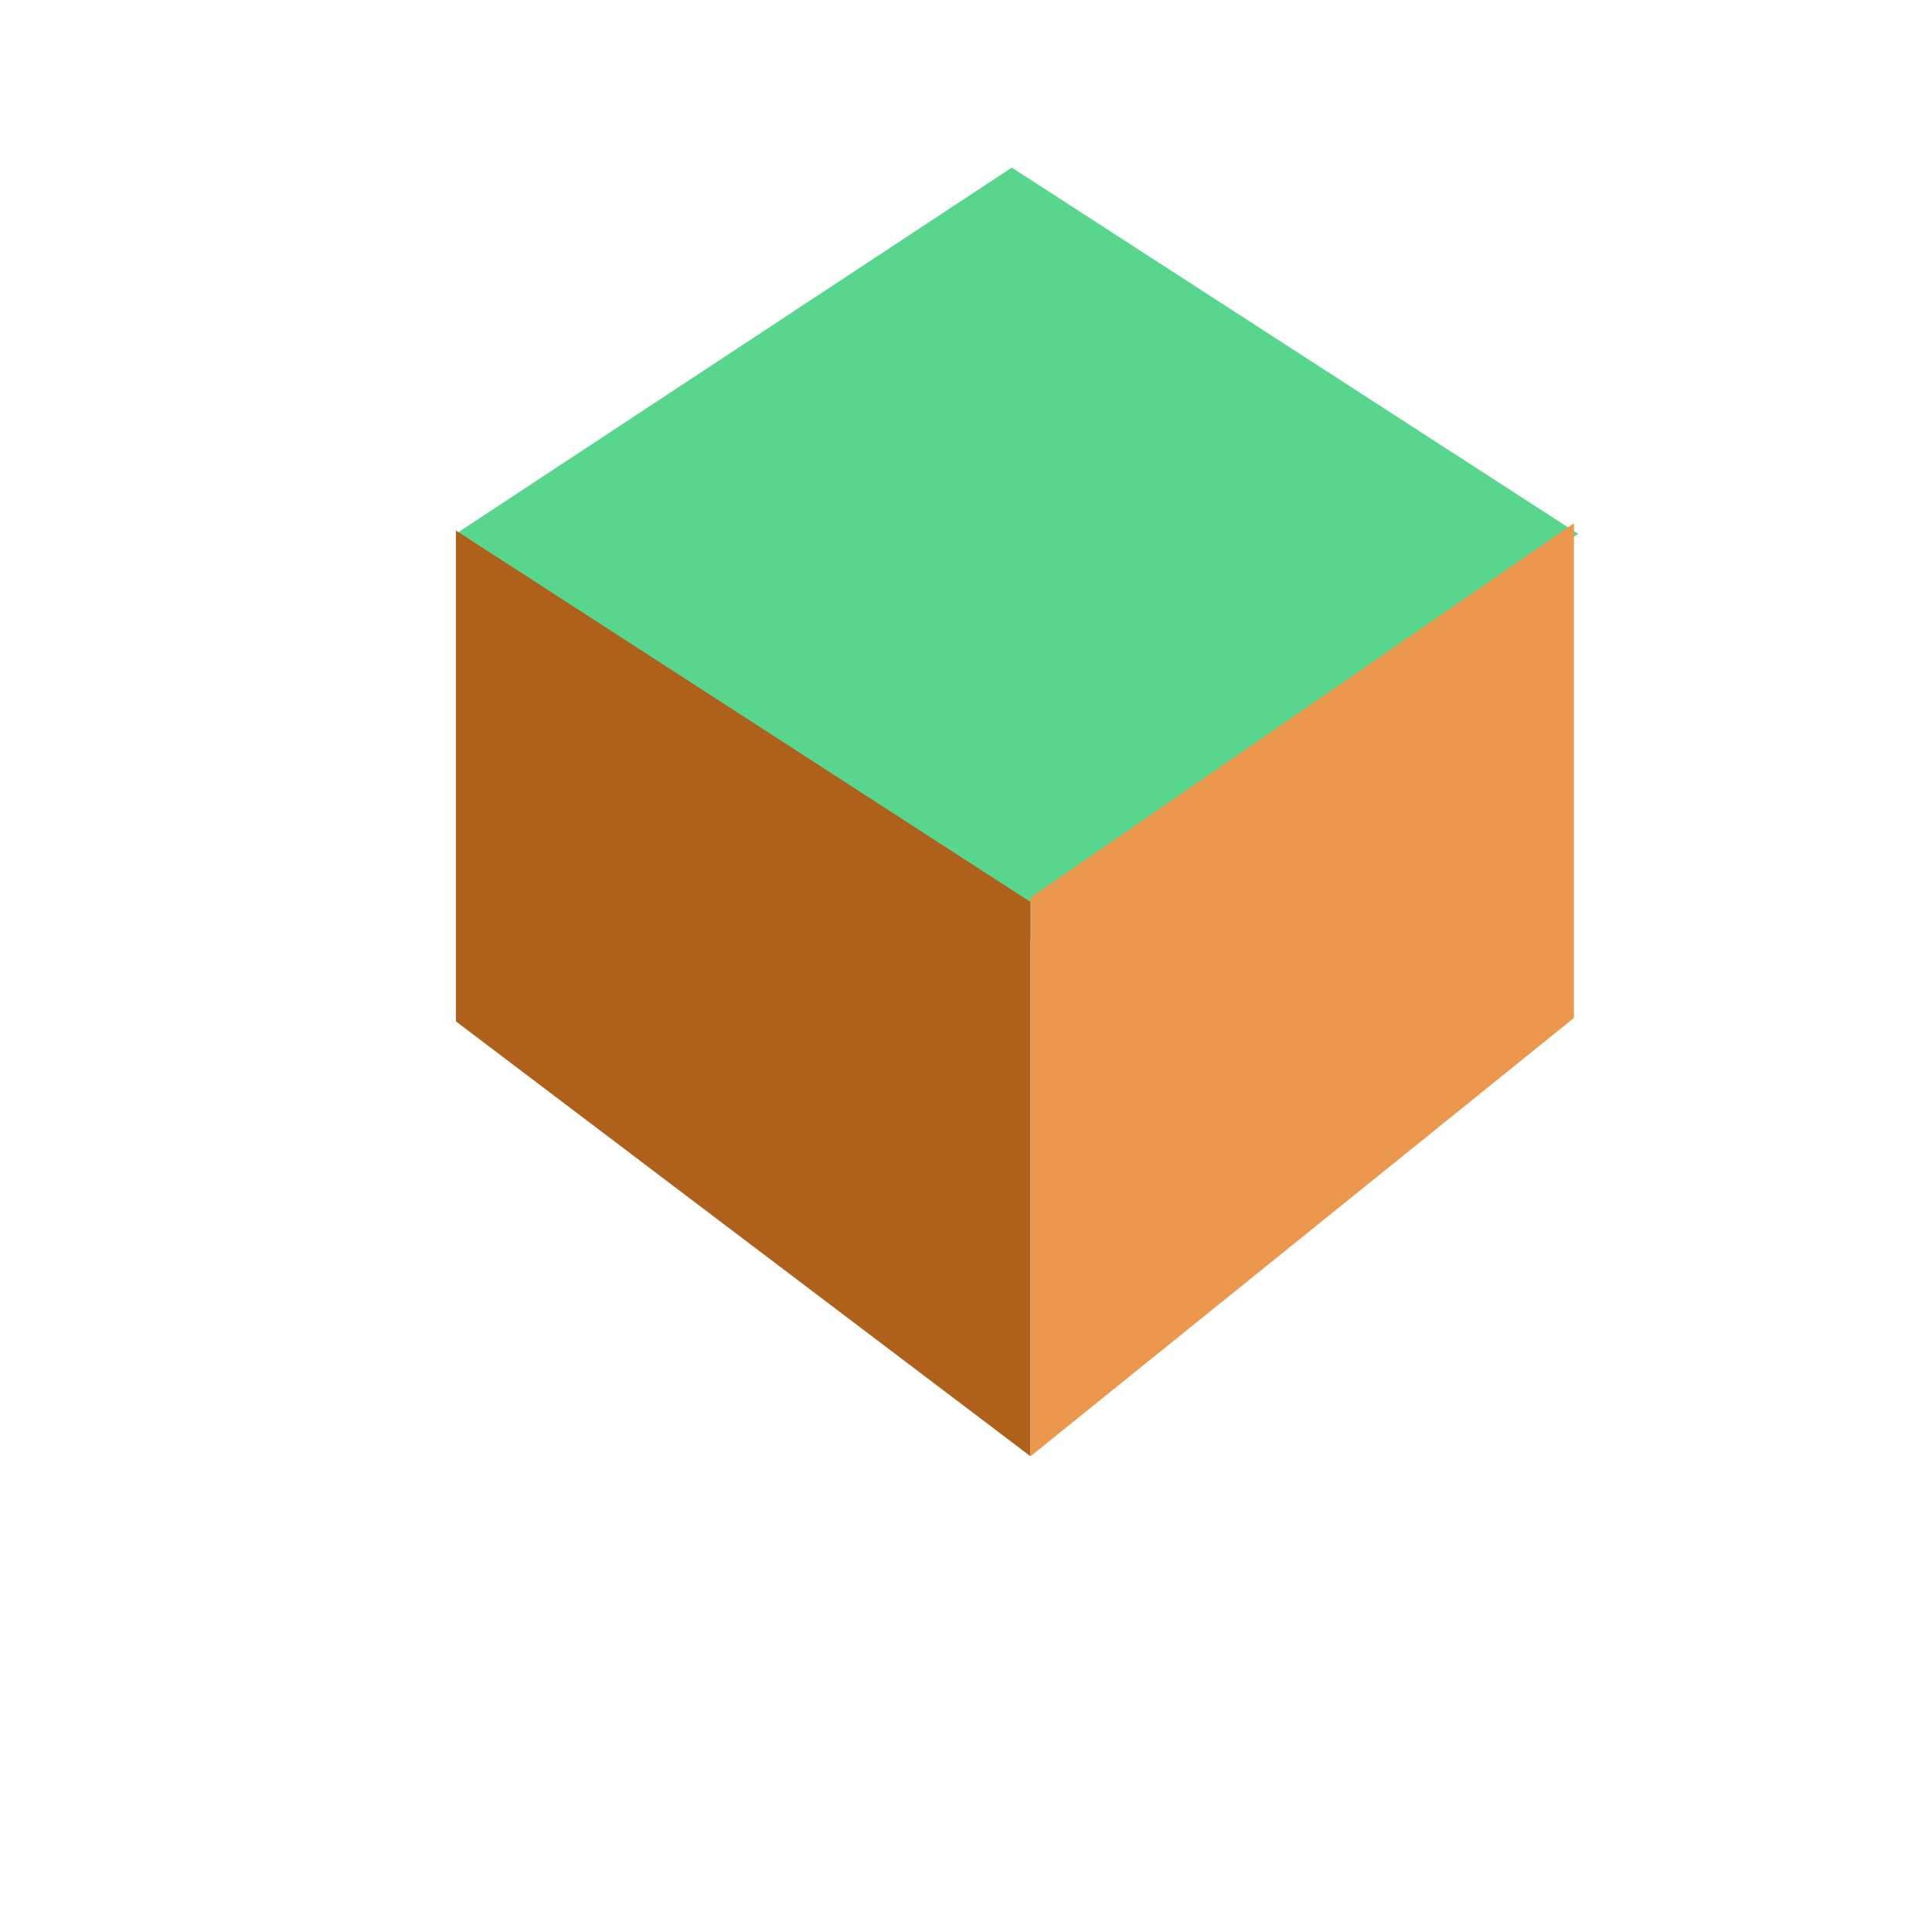 <?xml version="1.0" encoding="UTF-8" standalone="no"?>
<!DOCTYPE svg PUBLIC "-//W3C//DTD SVG 1.1//EN" "http://www.w3.org/Graphics/SVG/1.1/DTD/svg11.dtd">
<svg version="1.1" xmlns="http://www.w3.org/2000/svg" xmlns:xlink="http://www.w3.org/1999/xlink" preserveAspectRatio="xMidYMid meet" viewBox="0 0 640 640" width="640" height="640"><defs><path d="M335.17 55.52L522.76 176.83L340.35 311.72L151.03 176.83L335.17 55.52Z" id="d14e4uOWCu"></path><path d="M341.37 298.79L341.37 482.41L151.03 338.35L151.03 175.74L341.37 298.79Z" id="a3OzGiFrkd"></path><path d="M341.37 297.35L341.37 482.41L521.38 337.22L521.38 173.34L341.37 297.35Z" id="f13OBpCXJL"></path></defs><g><g><g><use xlink:href="#d14e4uOWCu" opacity="1" fill="#58d68d" fill-opacity="1"></use></g><g><use xlink:href="#a3OzGiFrkd" opacity="1" fill="#af601a" fill-opacity="1"></use></g><g><use xlink:href="#f13OBpCXJL" opacity="1" fill="#eb984e" fill-opacity="1"></use></g></g></g></svg>